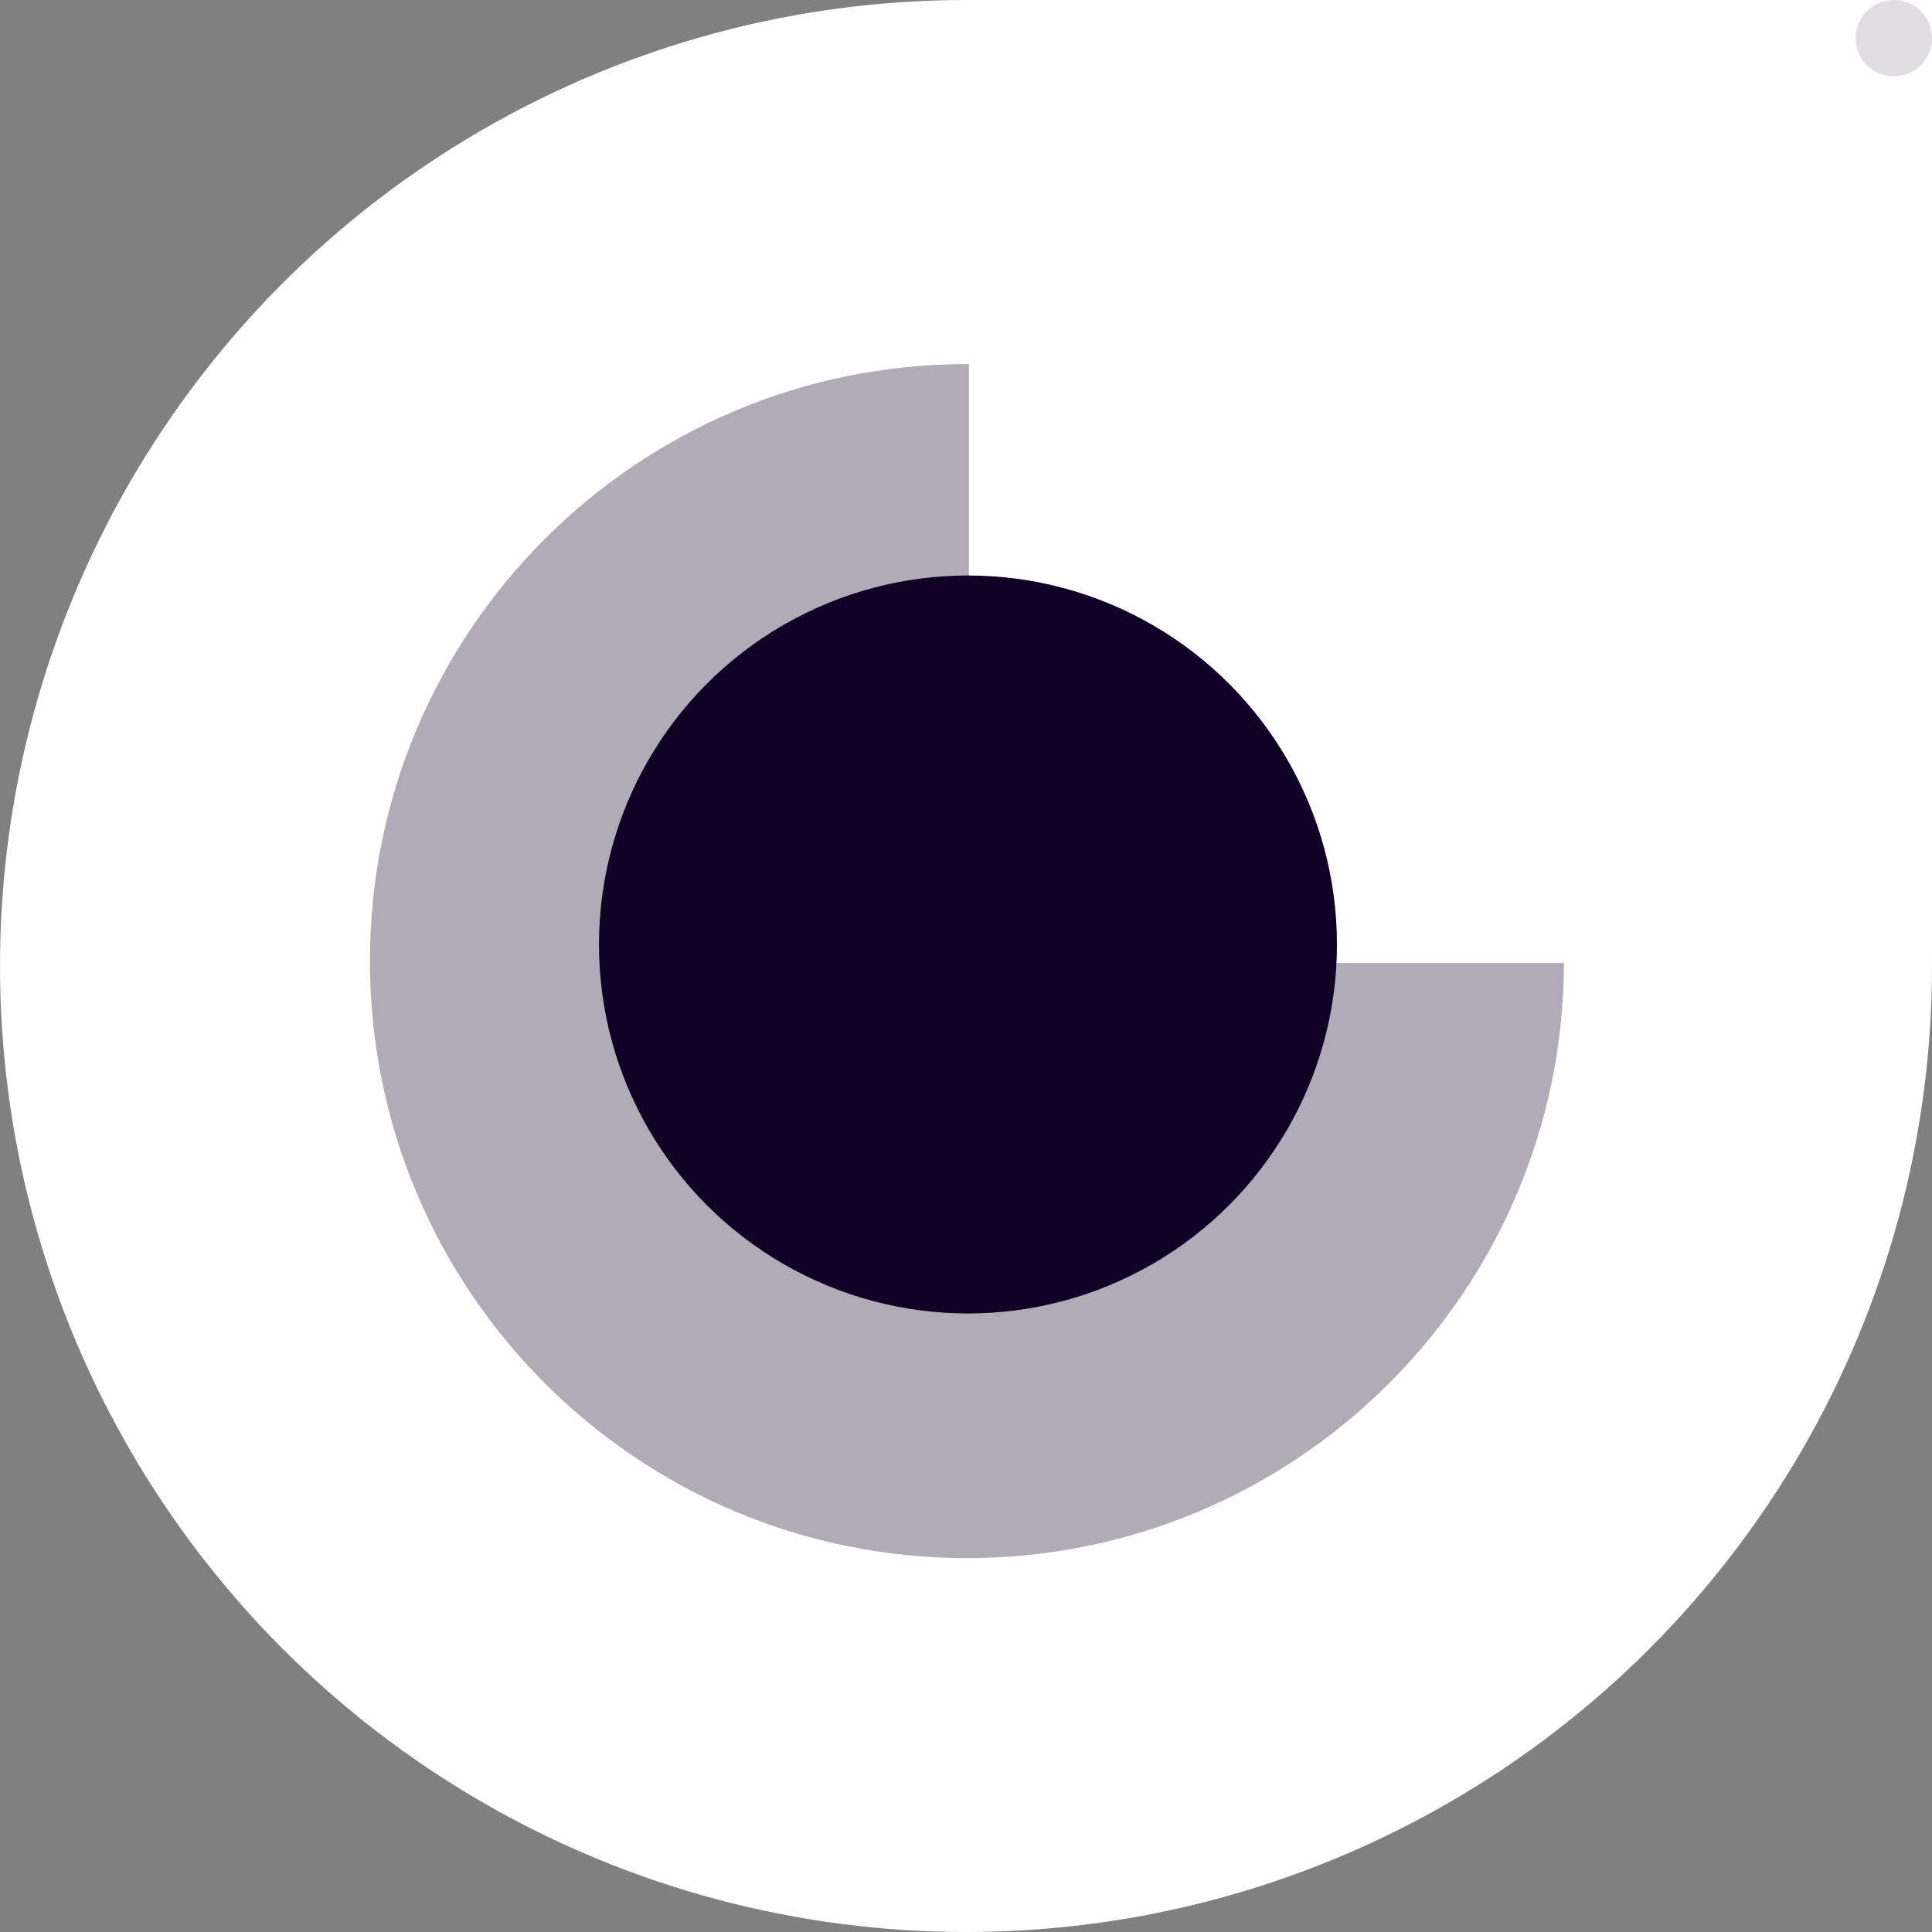 <svg width="329" height="329" viewBox="0 0 329 329" fill="none" xmlns="http://www.w3.org/2000/svg">
<rect x="0" y="0" width="329" height="329" fill="#808080" stroke="none"/>
<circle cx="164.5" cy="164.5" r="164.5" fill="white"/>
<rect x="165" width="164" height="164" fill="white"/>
<path fill-rule="evenodd" clip-rule="evenodd" d="M165 62.001C164.888 62 164.777 62 164.665 62C108.517 62 63 107.517 63 163.665C63 219.813 108.517 265.33 164.665 265.33C220.701 265.33 266.149 219.994 266.329 164H165V62.001Z" fill="#100026" fill-opacity="0.33"/>
<circle cx="164.835" cy="160.835" r="62.835" fill="#100026"/>
<circle cx="322.5" cy="6.5" r="6.5" transform="rotate(-90 322.5 6.5)" fill="#100026" fill-opacity="0.13"/>
</svg>
